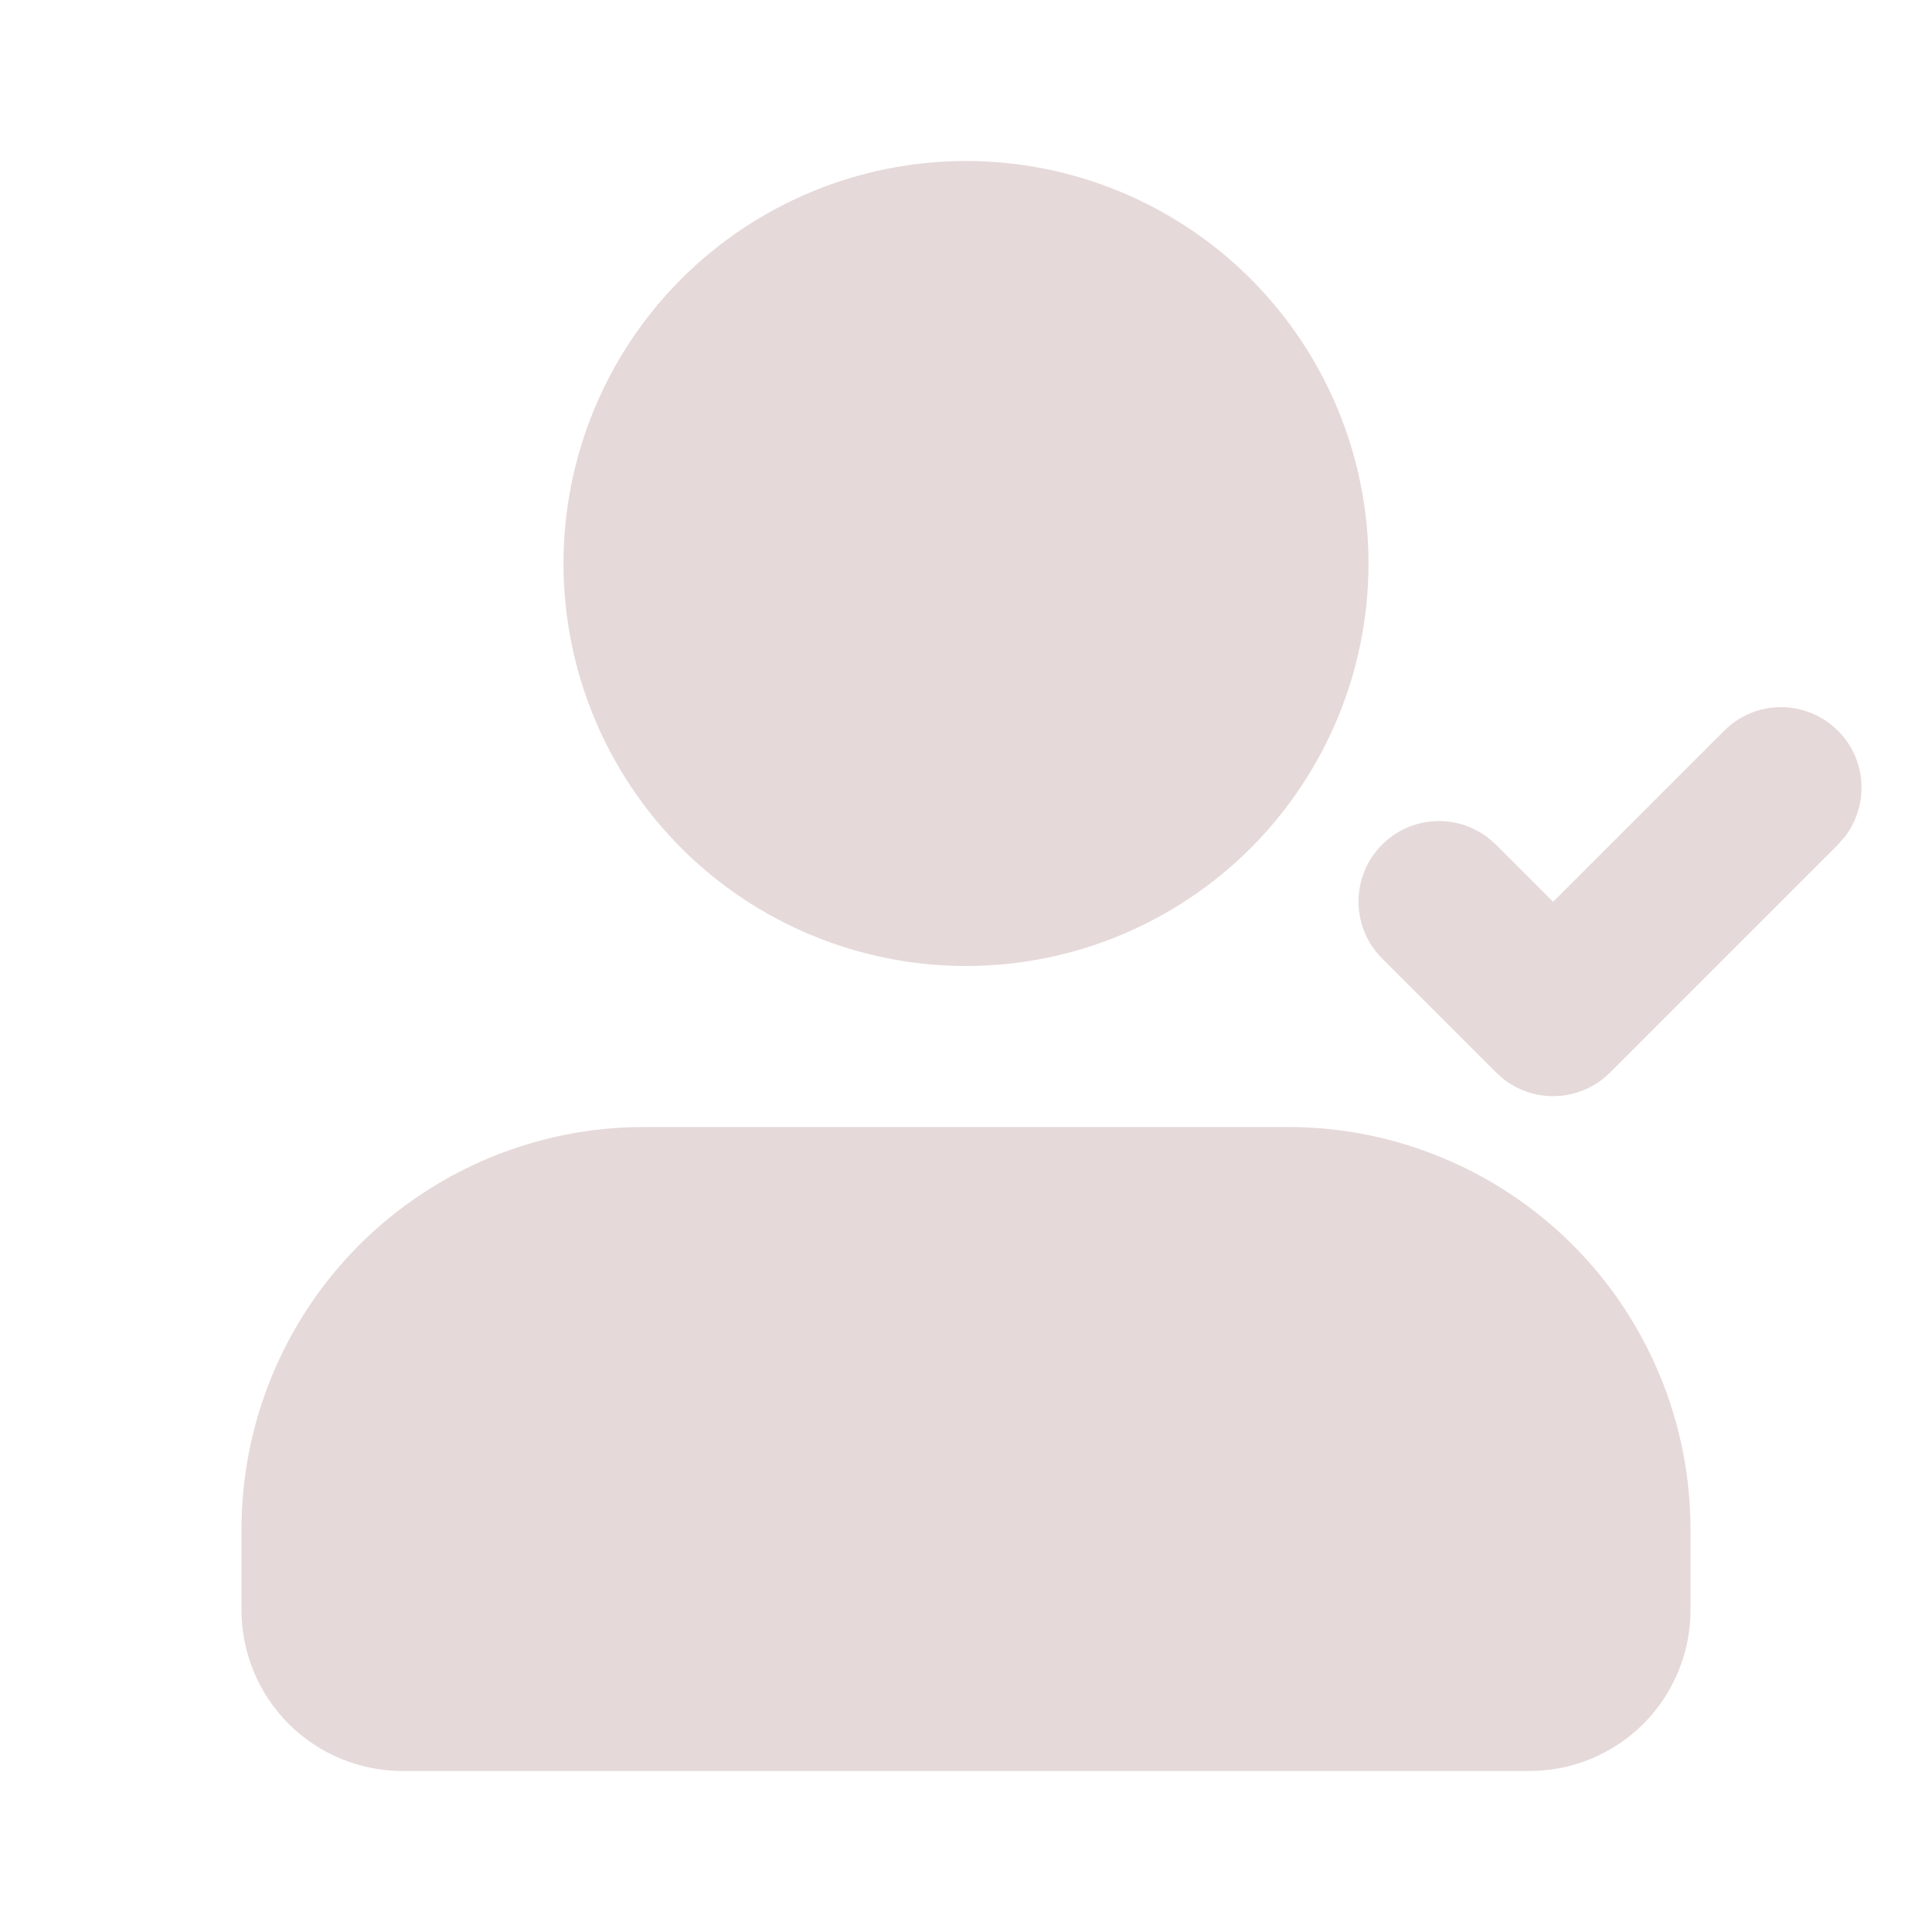 <svg width="18" height="18" viewBox="0 0 18 18" fill="none" xmlns="http://www.w3.org/2000/svg">
<g clip-path="url(#clip0_315_2156)">
<path d="M12 10.5C12.995 10.5 13.948 10.895 14.652 11.598C15.355 12.302 15.75 13.255 15.75 14.25V15C15.75 15.398 15.592 15.779 15.311 16.061C15.029 16.342 14.648 16.5 14.25 16.5H3.75C3.352 16.5 2.971 16.342 2.689 16.061C2.408 15.779 2.25 15.398 2.25 15V14.25C2.25 13.255 2.645 12.302 3.348 11.598C4.052 10.895 5.005 10.5 6 10.5H12ZM16.061 6.811C16.195 6.675 16.377 6.595 16.568 6.589C16.759 6.582 16.946 6.649 17.089 6.776C17.233 6.902 17.323 7.079 17.34 7.269C17.358 7.46 17.302 7.65 17.184 7.801L17.121 7.872L15 9.993C14.871 10.122 14.699 10.2 14.517 10.211C14.335 10.223 14.154 10.167 14.01 10.055L13.94 9.993L12.879 8.932C12.743 8.798 12.664 8.616 12.657 8.425C12.651 8.234 12.718 8.047 12.844 7.904C12.971 7.76 13.147 7.67 13.338 7.653C13.528 7.635 13.718 7.691 13.869 7.809L13.94 7.872L14.47 8.402L16.061 6.811ZM9 1.5C9.995 1.5 10.948 1.895 11.652 2.598C12.355 3.302 12.75 4.255 12.75 5.25C12.75 6.245 12.355 7.198 11.652 7.902C10.948 8.605 9.995 9 9 9C8.005 9 7.052 8.605 6.348 7.902C5.645 7.198 5.25 6.245 5.25 5.25C5.25 4.255 5.645 3.302 6.348 2.598C7.052 1.895 8.005 1.5 9 1.5Z" fill="#E6D9D9"/>
</g>
<defs>
<clipPath id="clip0_315_2156">
<rect width="18" height="18" fill="white"/>
</clipPath>
</defs>
</svg>
